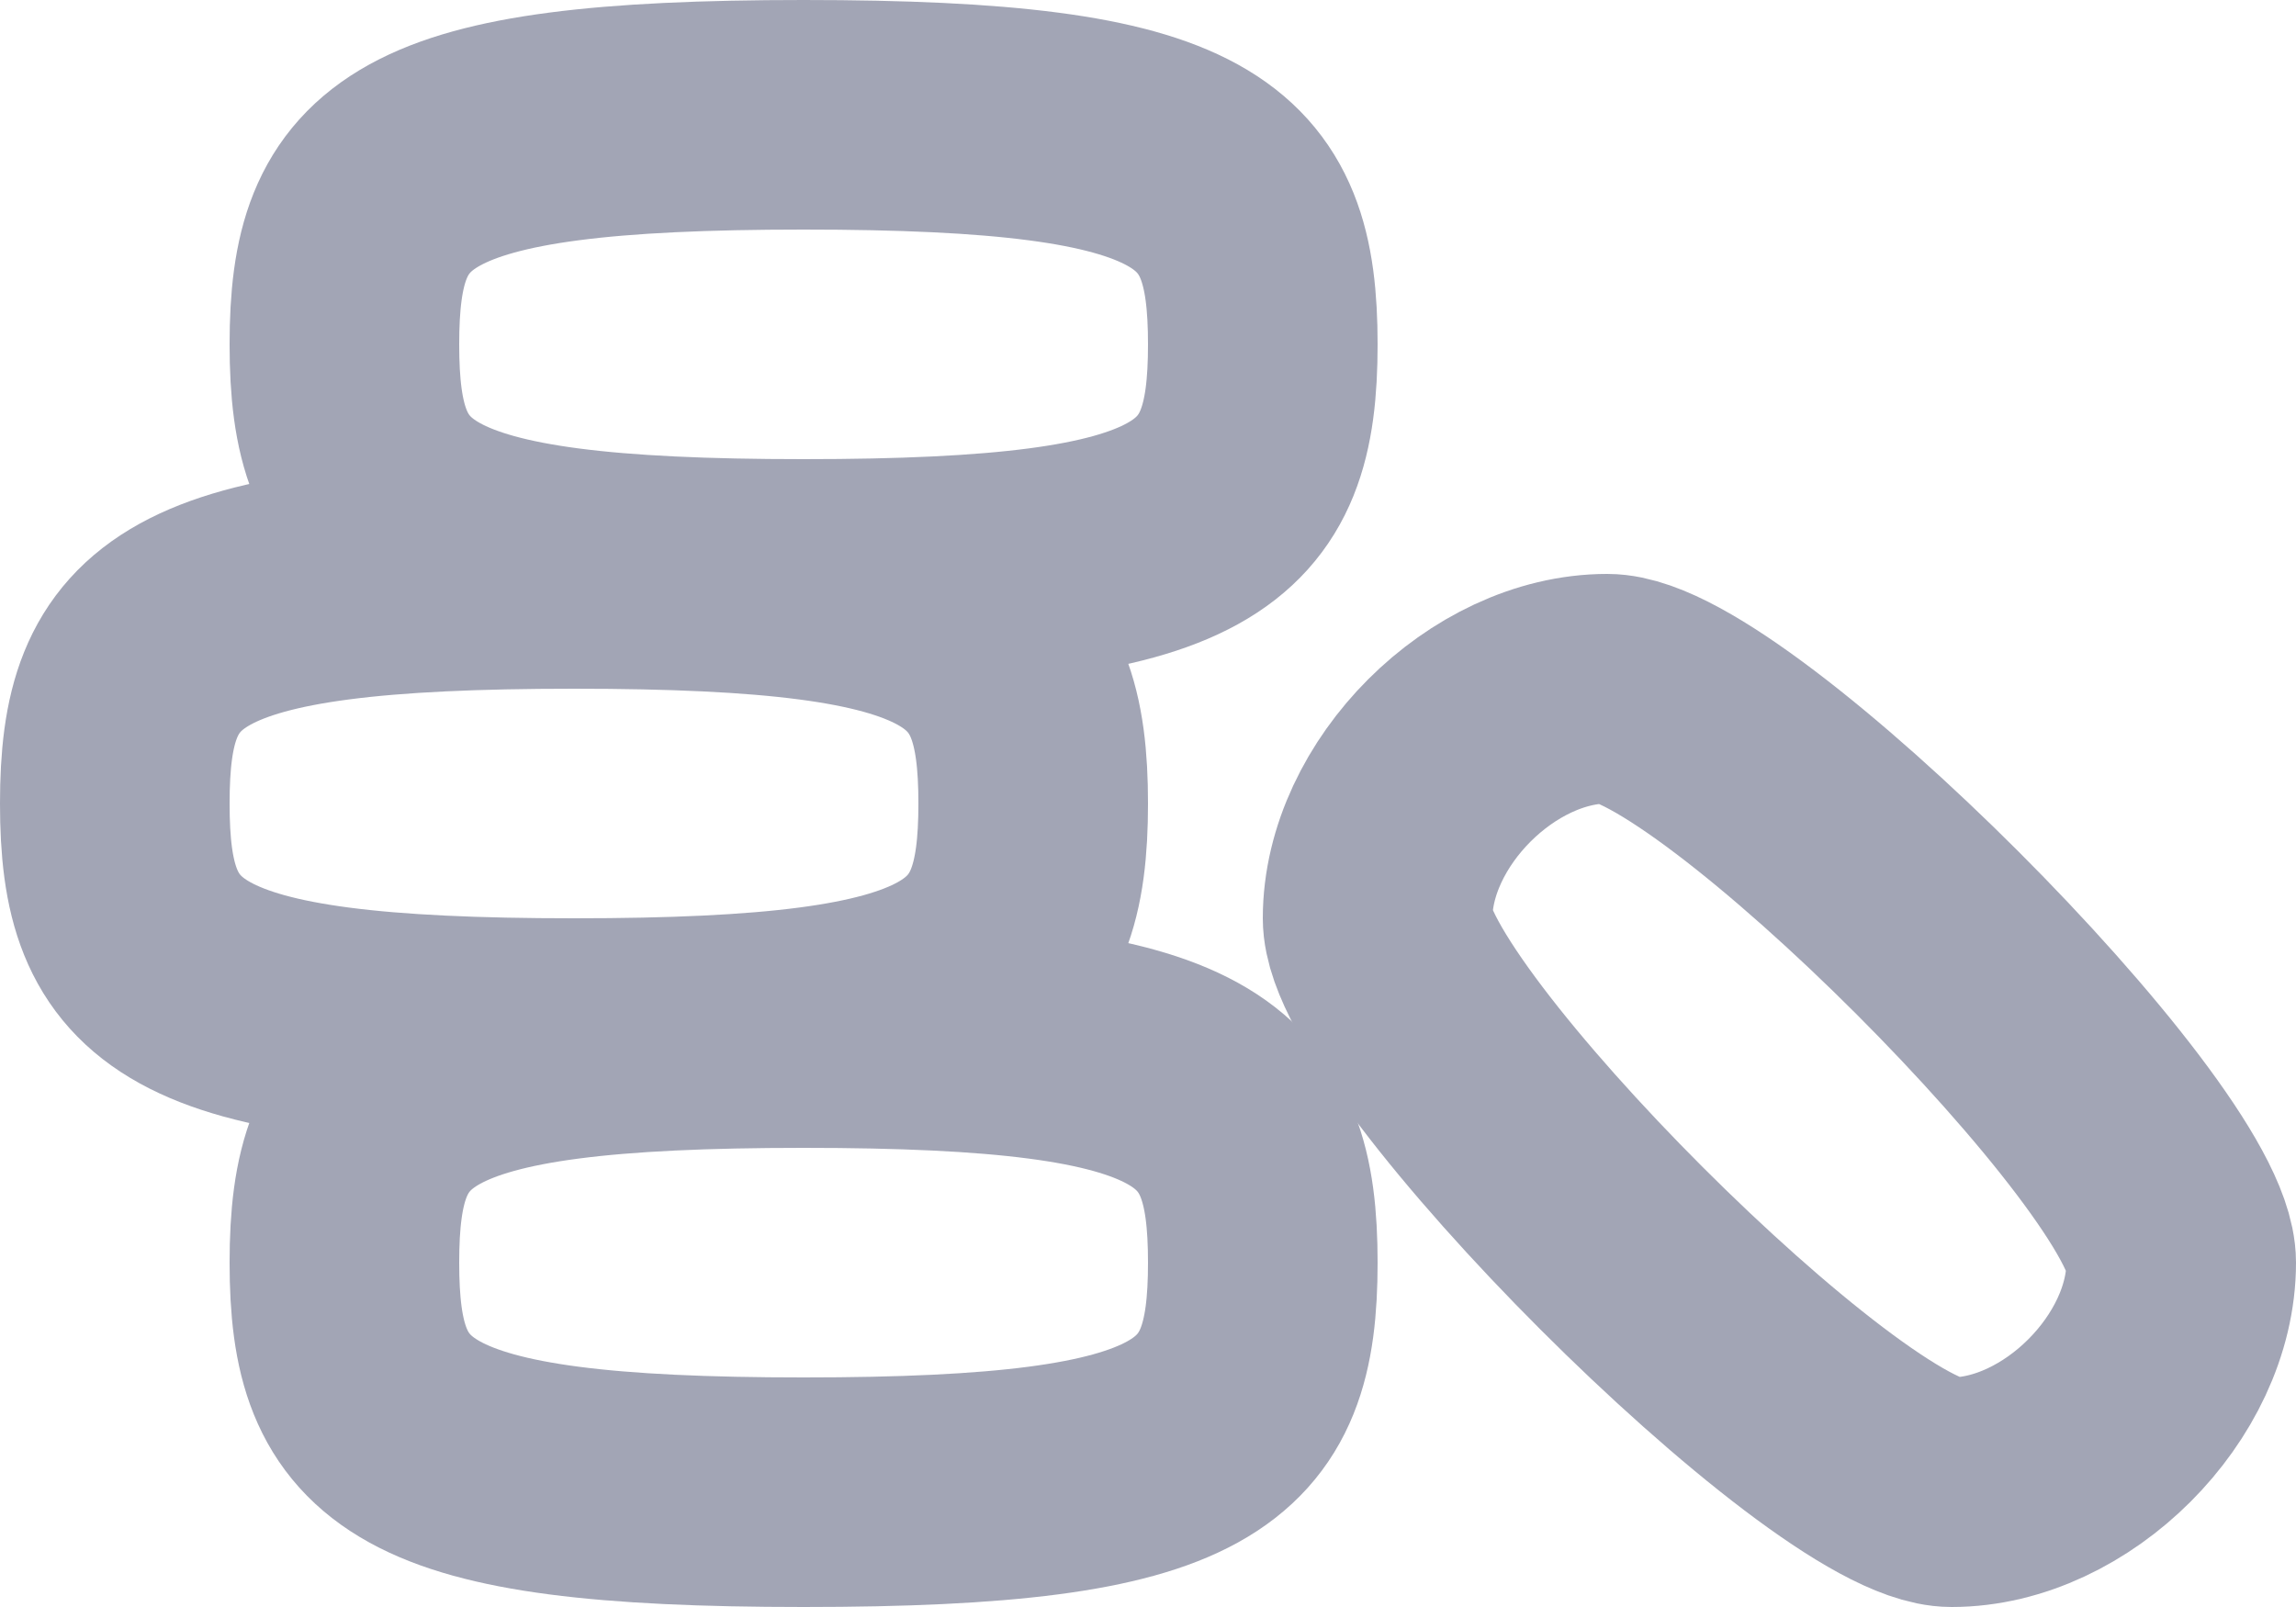 <?xml version="1.0" encoding="UTF-8"?>
<svg width="20px" height="14px" viewBox="0 0 20 14" version="1.1" xmlns="http://www.w3.org/2000/svg" xmlns:xlink="http://www.w3.org/1999/xlink">
    <!-- Generator: Sketch 55.2 (78181) - https://sketchapp.com -->
    <title>Coins</title>
    <desc>Created with Sketch.</desc>
    <g id="Icons" stroke="none" stroke-width="1" fill="none" fill-rule="evenodd">
        <g id="Faticons" transform="translate(-556, -942)">
            <g id="Icons-/-Coins" transform="translate(554, 937)">
                <rect id="Rectangle" fill="#000000" fill-rule="evenodd" opacity="0" x="0" y="0" width="24" height="24"></rect>
                <path d="M9,18 C5.533,18 5,17.5 5,16 C5,14.5 5.533,14 9,14 C12.467,14 13,14.5 13,16 C13,17.5 12.467,18 9,18 Z" id="Stroke-1" stroke="#A2A5B5" stroke-width="2" stroke-linecap="round" stroke-linejoin="round"></path>
                <path d="M7,14 C3.533,14 3,13.5 3,12 C3,10.5 3.533,10 7,10 C10.467,10 11,10.5 11,12 C11,13.5 10.467,14 7,14 Z" id="Stroke-3" stroke="#A2A5B5" stroke-width="2" stroke-linecap="round" stroke-linejoin="round"></path>
                <path d="M9,10 C5.533,10 5,9.5 5,8 C5,6.5 5.533,6 9,6 C12.467,6 13,6.5 13,8 C13,9.5 12.467,10 9,10 Z" id="Stroke-5" stroke="#A2A5B5" stroke-width="2" stroke-linecap="round" stroke-linejoin="round"></path>
                <path d="M19,18 C18,18 14,14 14,13 C14,12 15,11 16,11 C17,11 21,15 21,16 C21,17 20,18 19,18 Z" id="Stroke-7" stroke="#A2A5B5" stroke-width="2" stroke-linecap="round" stroke-linejoin="round"></path>
            </g>
        </g>
    </g>
</svg>